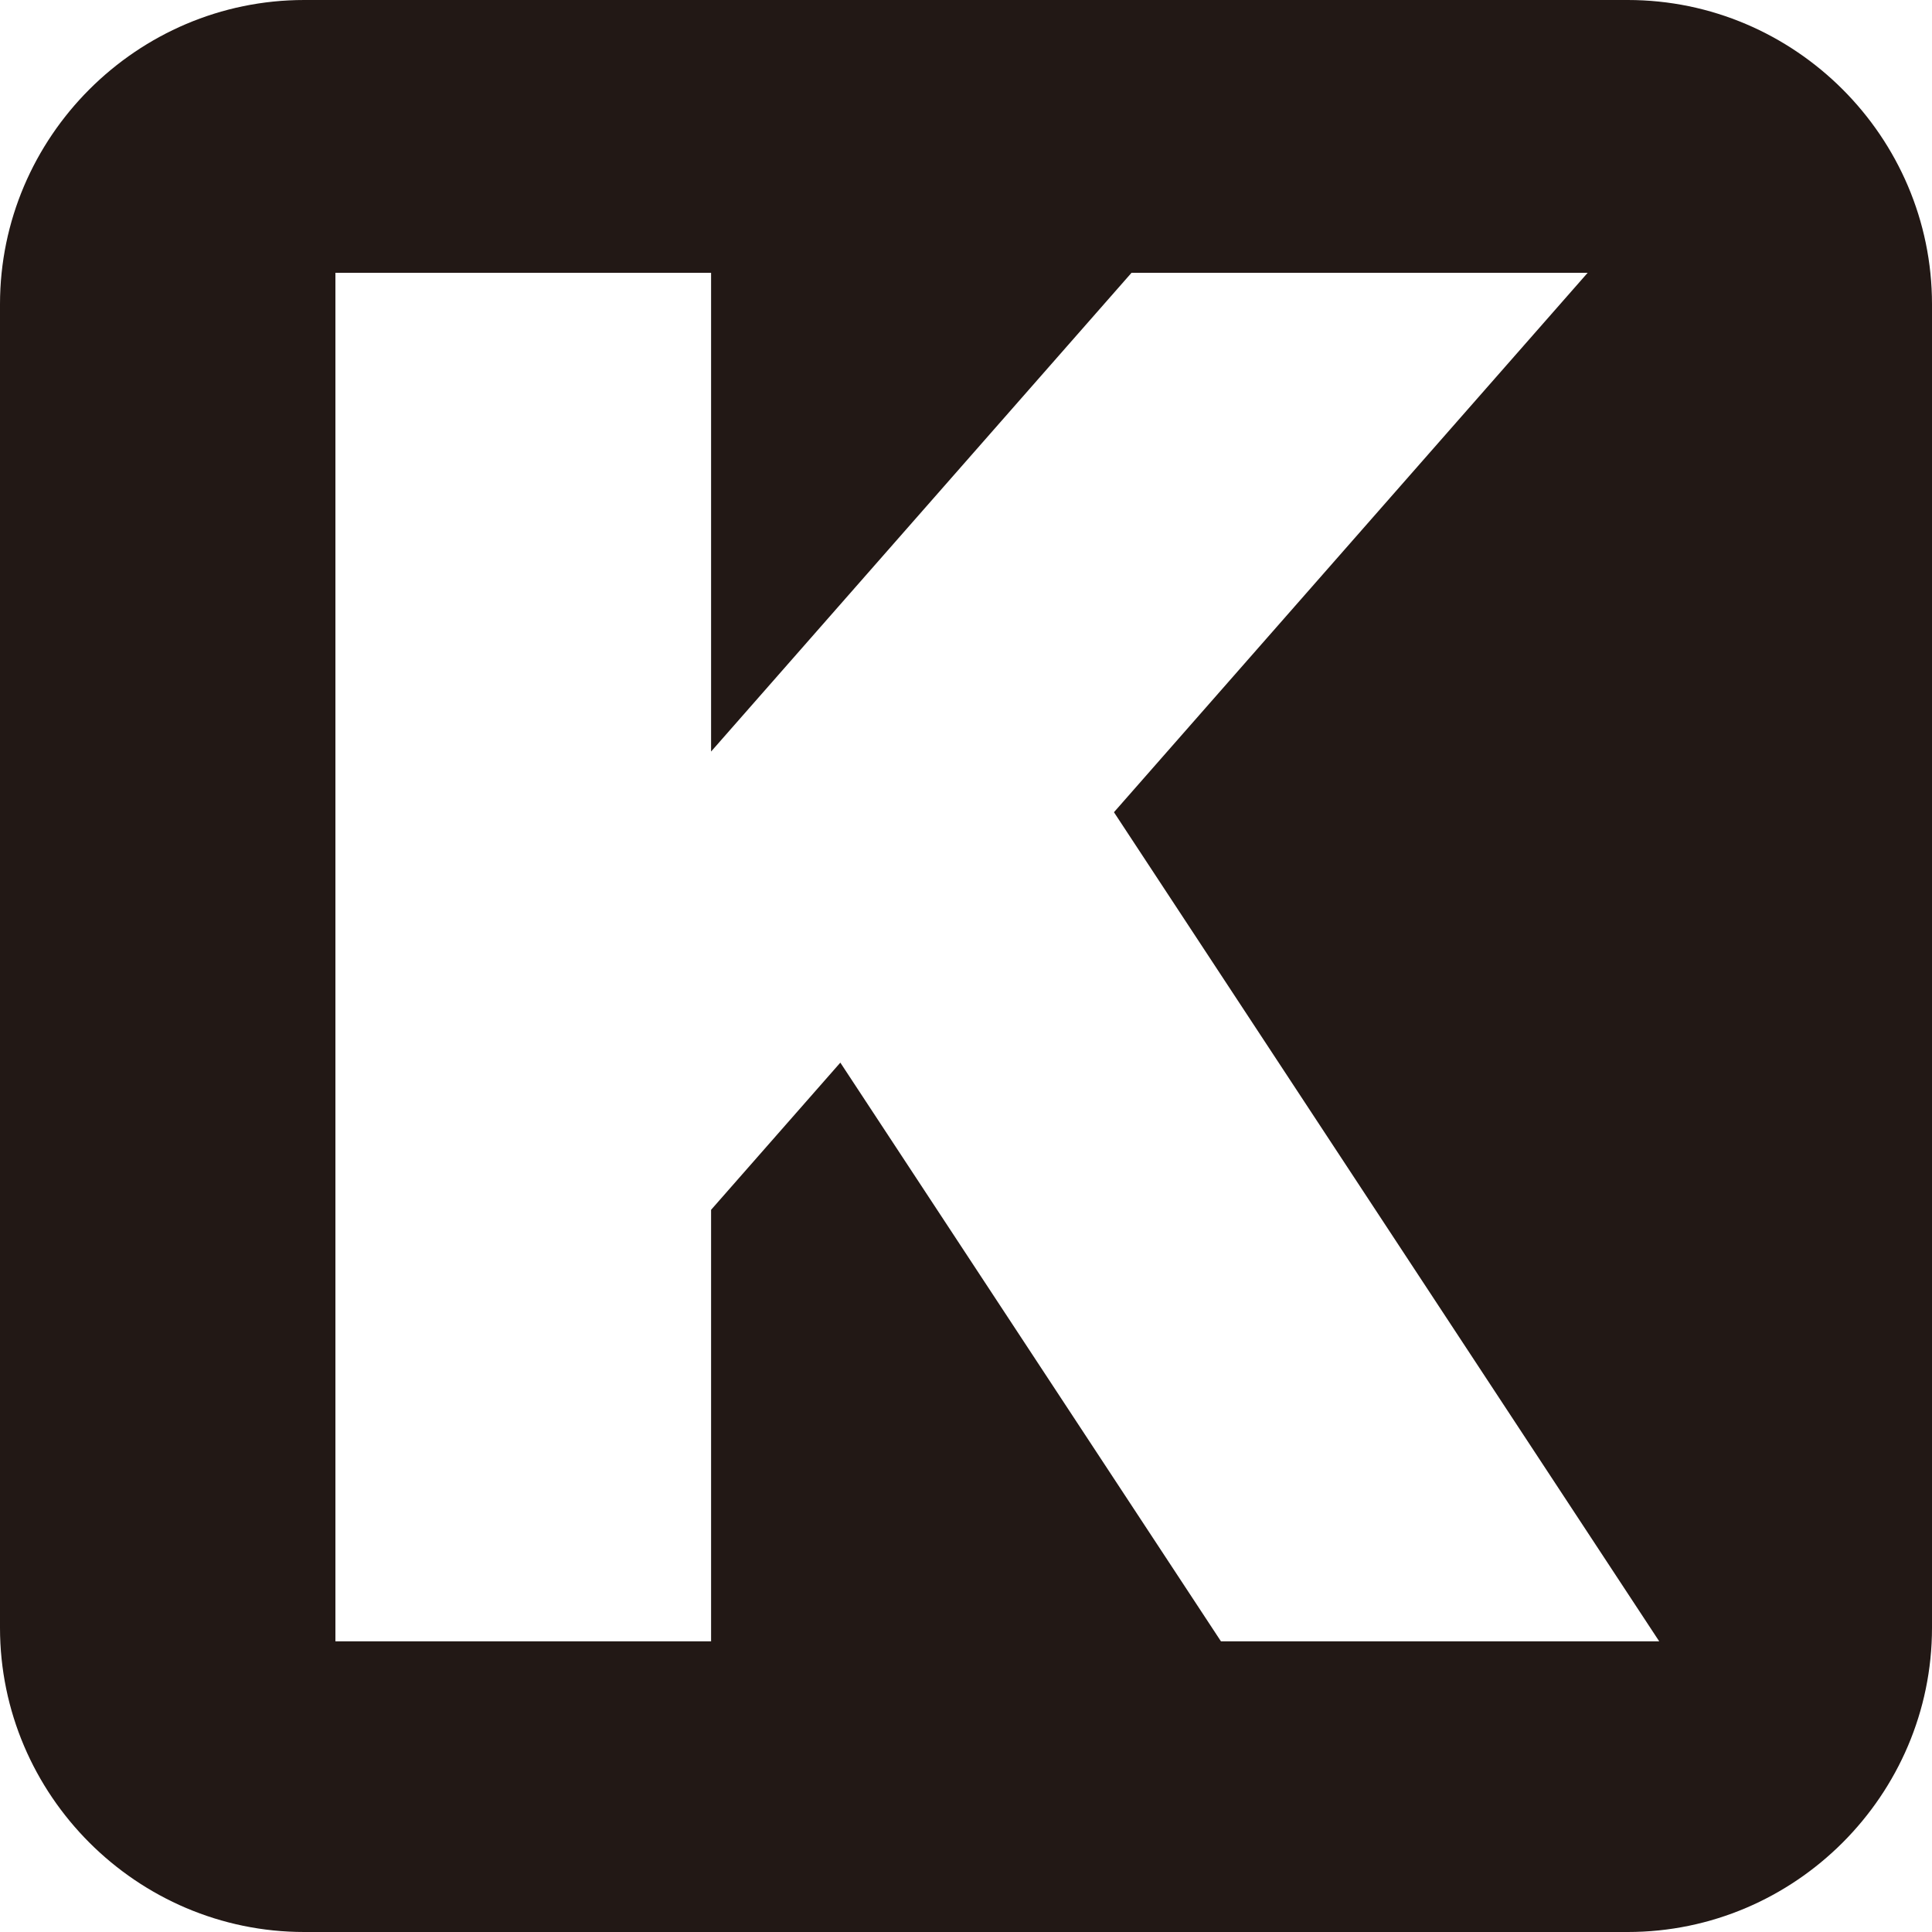 <?xml version="1.0" encoding="utf-8"?>
<!-- Generator: Adobe Illustrator 12.0.0, SVG Export Plug-In . SVG Version: 6.00 Build 51448)  -->
<!DOCTYPE svg PUBLIC "-//W3C//DTD SVG 1.1//EN" "http://www.w3.org/Graphics/SVG/1.1/DTD/svg11.dtd">
<svg  version="1.1" xmlns="http://www.w3.org/2000/svg" xmlns:xlink="http://www.w3.org/1999/xlink" width="72" height="72" viewBox="0 0 72 72"
	 overflow="visible" enable-background="new 0 0 72 72" xml:space="preserve">
<g id="レイヤー_2" display="none">
	<g display="inline">
		<g>
			<path fill="#221815" d="M36,0C16.116,0,0,16.116,0,36c0,19.885,16.116,36,36,36c19.885,0,36-16.115,36-36
				C72,16.116,55.885,0,36,0z M23.906,52.035h-4.342v-29.98h4.342V52.035z M21.735,18.64c-1.579,0-2.848-1.288-2.848-2.828
				c0-1.567,1.269-2.827,2.848-2.827s2.848,1.288,2.848,2.827C24.583,17.352,23.314,18.64,21.735,18.64z M42.062,52.062H30.278
				V22.055h11.729c11.165,0,16.071,7.922,16.071,15.003C58.078,44.758,52.016,52.062,42.062,52.062z M41.303,25.946H34.62v22.226
				h6.907c9.84,0,12.096-7.418,12.096-11.113C53.623,31.041,49.76,25.946,41.303,25.946z"/>
		</g>
	</g>
</g>
<g id="レイヤー_1">
	<title>Orcid logo</title>
	<g>
		<g>
			<path fill="#221815" d="M60.661,0H11.338C5.103,0,0,5.103,0,11.338v49.323C0,66.897,5.103,72,11.338,72h49.323
				C66.897,72,72,66.897,72,60.661V11.338C72,5.103,66.897,0,60.661,0z M45.501,61.167L31.317,39.601L26.5,45.086v16.081h-14v-51h14
				v17.841l15.668-17.841h16.999L41.514,30.269l20.32,30.898H45.501z"/>
		</g>
	</g>
</g>
</svg>
